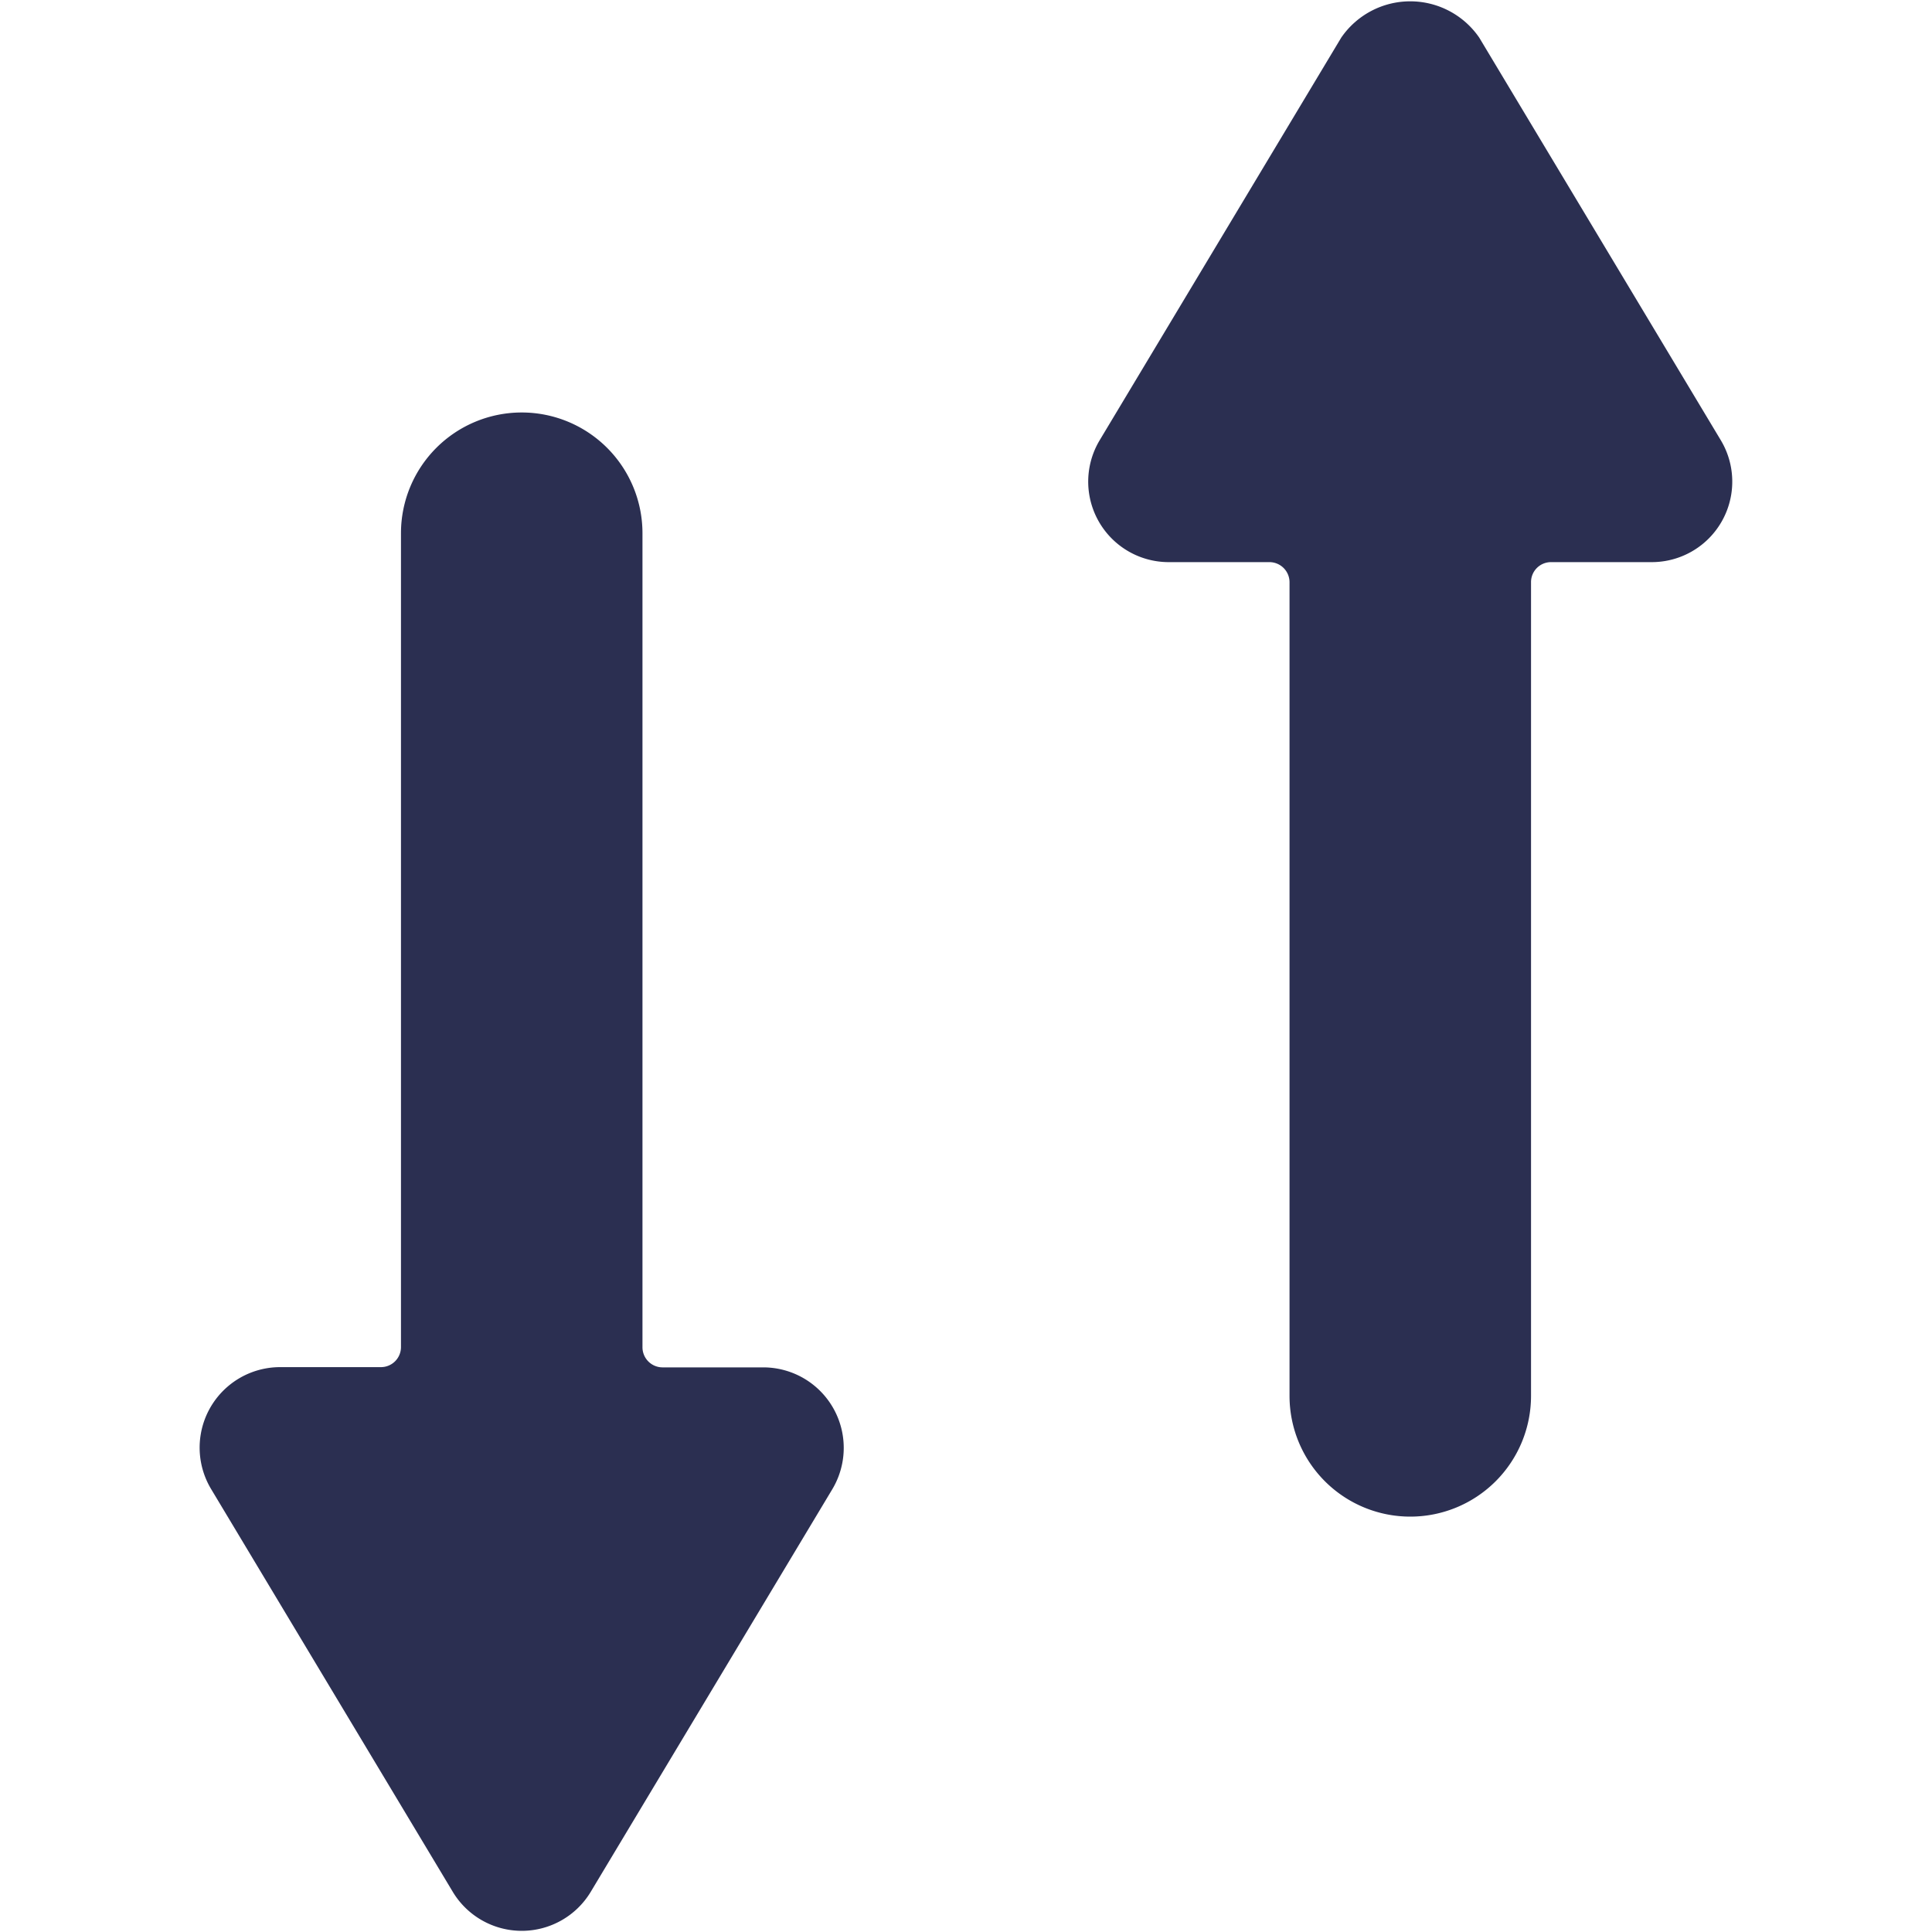 <svg width="24" height="24" fill="none" xmlns="http://www.w3.org/2000/svg"><path d="M6.481 5.124a1.5 1.5 0 00-1.5 1.5v10.109a.249.249 0 01-.25.25h-1.25a1 1 0 00-.857 1.517l3 5a1 1 0 001.715 0l3-5a1 1 0 00-.858-1.514h-1.25a.25.25 0 01-.25-.25V6.624a1.5 1.5 0 00-1.5-1.5zM17.519 18.84a1.5 1.5 0 001.5-1.5V7.233a.248.248 0 01.25-.25h1.25a1 1 0 00.857-1.515l-3-5a1.04 1.04 0 00-1.715 0l-3 5a1 1 0 00.858 1.515h1.25a.25.25 0 01.25.25V17.34a1.5 1.5 0 001.5 1.5z" fill="#2B2F51"/></svg>
